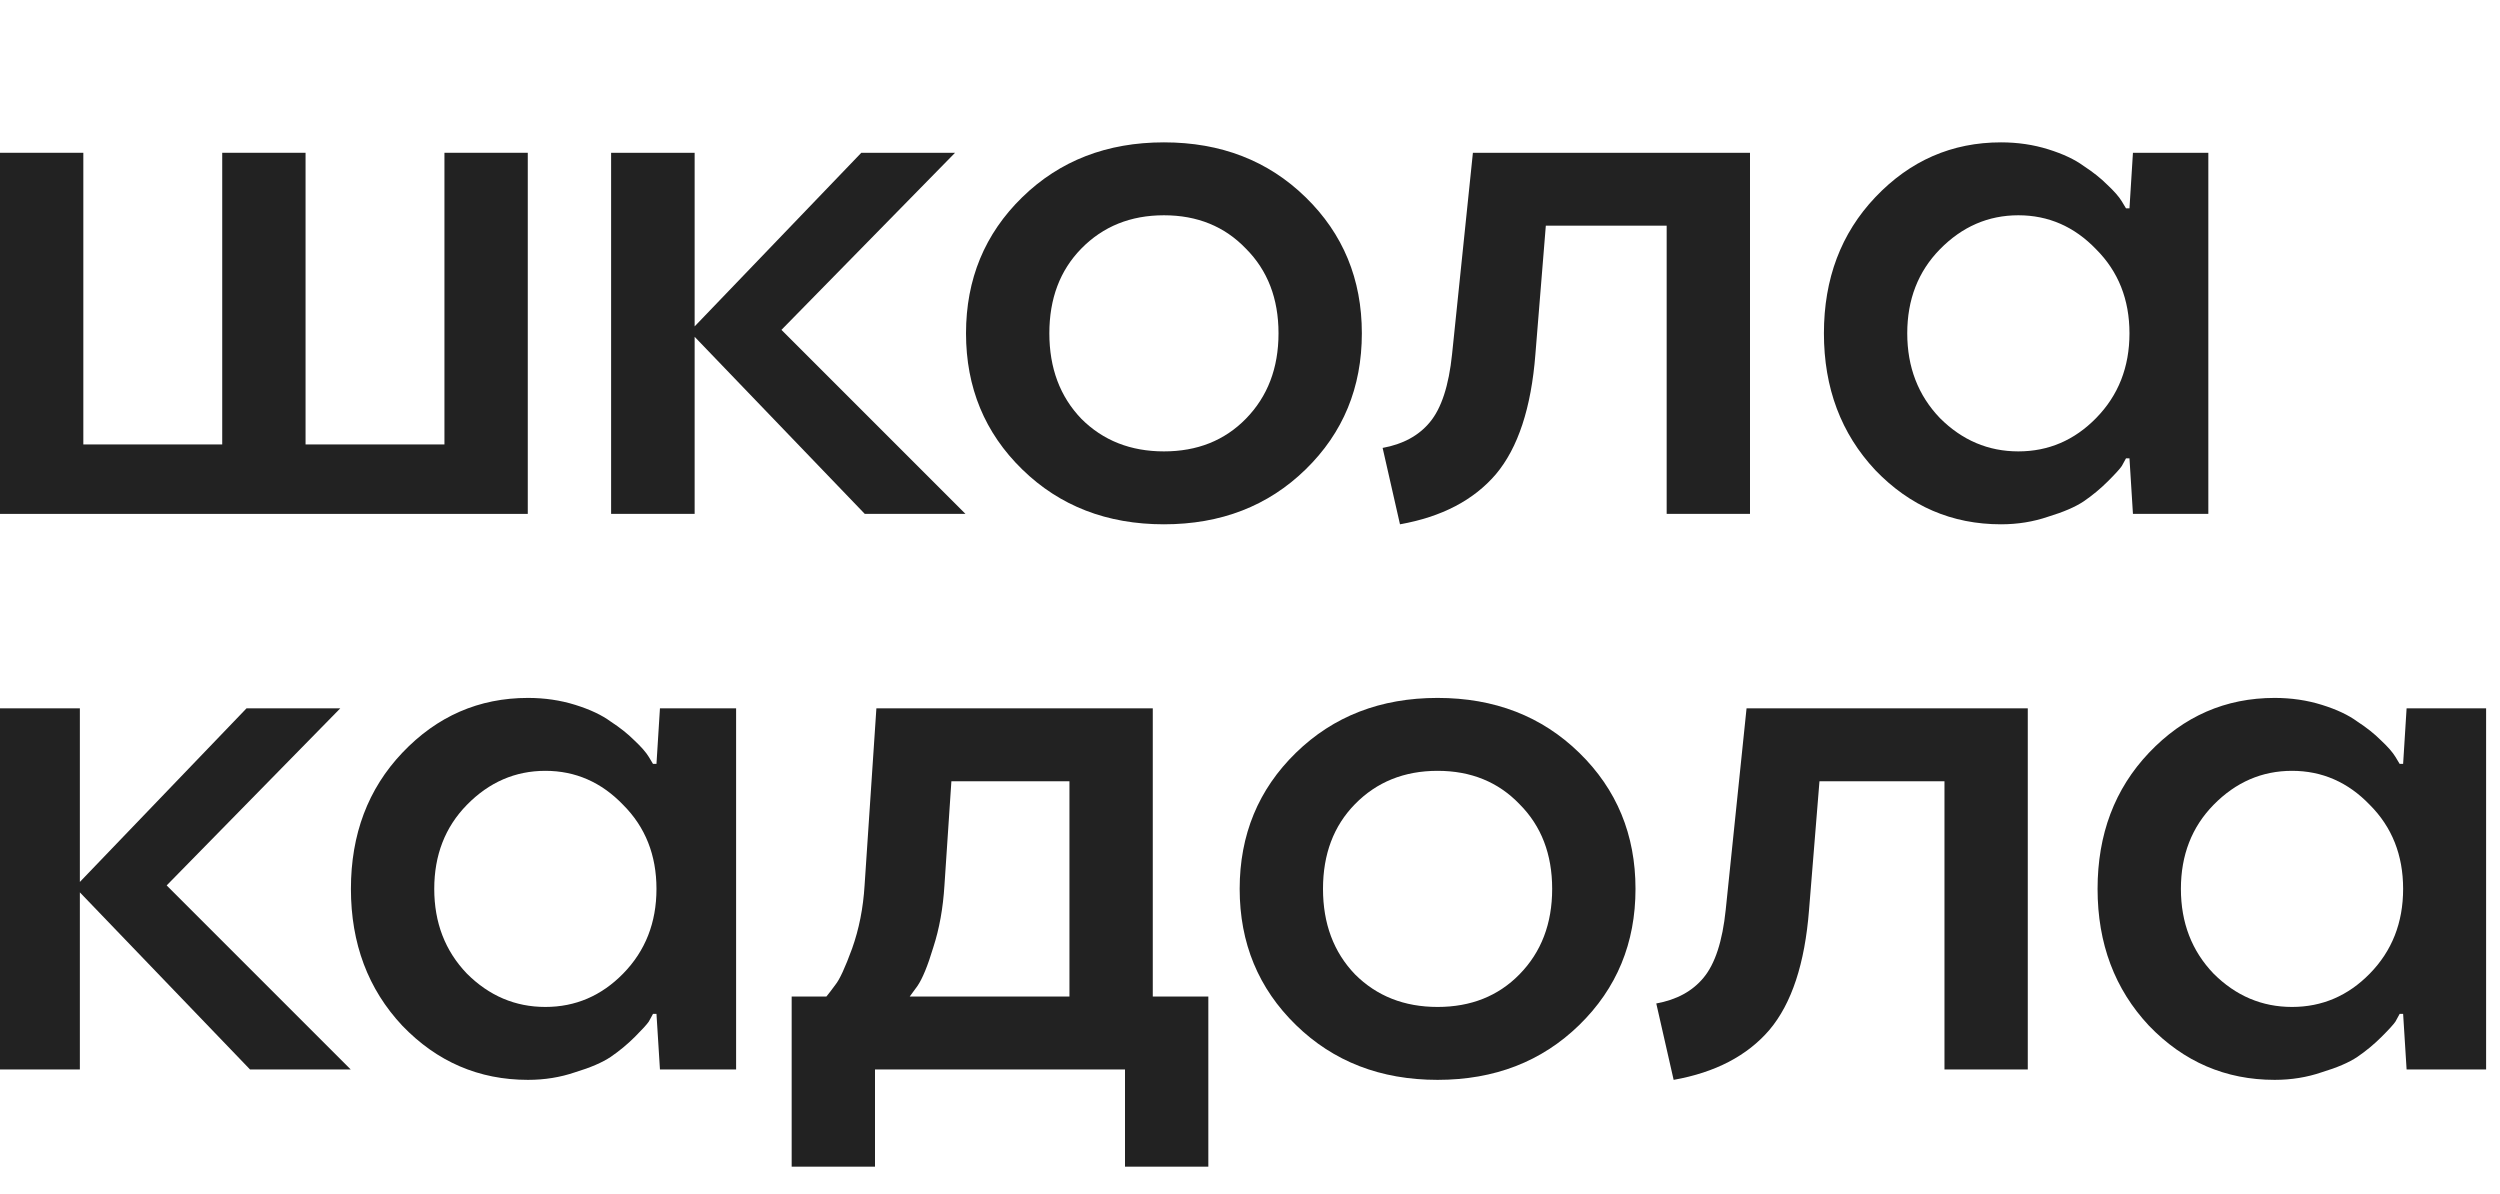 <svg width="180" height="86" viewBox="0 0 180 86" fill="none" xmlns="http://www.w3.org/2000/svg">
<path d="M6 32H16V11H22V32H32V11H38V37H0V11H6V32Z" fill="#222222"/>
<path d="M62.264 37L50.014 24.25V37H44V11H50.014V23.5L62.014 11H68.764L56.264 23.75L69.514 37H62.264Z" fill="#222222"/>
<path d="M77.853 17.9C76.319 19.467 75.553 21.5 75.553 24C75.553 26.5 76.319 28.55 77.853 30.15C79.419 31.717 81.403 32.5 83.803 32.5C86.203 32.5 88.169 31.717 89.703 30.15C91.269 28.55 92.053 26.5 92.053 24C92.053 21.5 91.269 19.467 89.703 17.9C88.169 16.3 86.203 15.5 83.803 15.5C81.403 15.5 79.419 16.3 77.853 17.9ZM94.003 14.2C96.703 16.833 98.053 20.1 98.053 24C98.053 27.9 96.703 31.167 94.003 33.8C91.303 36.433 87.903 37.75 83.803 37.75C79.703 37.75 76.303 36.433 73.603 33.8C70.903 31.167 69.553 27.9 69.553 24C69.553 20.1 70.903 16.833 73.603 14.2C76.303 11.567 79.703 10.25 83.803 10.25C87.903 10.25 91.303 11.567 94.003 14.2Z" fill="#222222"/>
<path d="M111.299 16.25L110.549 25.5C110.249 29.367 109.299 32.25 107.699 34.15C106.099 36.017 103.799 37.217 100.799 37.75L99.549 32.25C101.015 31.983 102.149 31.367 102.949 30.4C103.782 29.4 104.315 27.767 104.549 25.5L106.049 11H126V37H120V16.25H111.299Z" fill="#222222"/>
<path d="M150.922 30.1C152.522 28.467 153.322 26.433 153.322 24C153.322 21.567 152.522 19.55 150.922 17.95C149.356 16.317 147.489 15.5 145.322 15.5C143.156 15.5 141.272 16.317 139.672 17.95C138.106 19.55 137.322 21.567 137.322 24C137.322 26.433 138.106 28.467 139.672 30.1C141.272 31.7 143.156 32.5 145.322 32.5C147.489 32.5 149.356 31.7 150.922 30.1ZM135.022 33.85C132.556 31.217 131.322 27.933 131.322 24C131.322 20.067 132.556 16.8 135.022 14.2C137.522 11.567 140.539 10.25 144.072 10.25C145.272 10.25 146.406 10.417 147.472 10.75C148.539 11.083 149.389 11.483 150.022 11.95C150.689 12.383 151.256 12.833 151.722 13.3C152.222 13.767 152.572 14.167 152.772 14.5L153.072 15H153.322L153.572 11H159V37H153.572L153.322 33H153.072C153.006 33.133 152.906 33.317 152.772 33.55C152.639 33.75 152.306 34.117 151.772 34.65C151.239 35.183 150.656 35.667 150.022 36.1C149.422 36.5 148.572 36.867 147.472 37.2C146.406 37.567 145.272 37.75 144.072 37.75C140.539 37.75 137.522 36.45 135.022 33.85Z" fill="#222222"/>
<path d="M18 77L5.75 64.25V77H0V51H5.75V63.5L17.75 51H24.5L12 63.75L25.25 77H18Z" fill="#222222"/>
<path d="M44.866 70.1C46.466 68.467 47.266 66.433 47.266 64C47.266 61.567 46.466 59.55 44.866 57.95C43.299 56.317 41.432 55.5 39.266 55.5C37.099 55.5 35.216 56.317 33.616 57.95C32.049 59.55 31.266 61.567 31.266 64C31.266 66.433 32.049 68.467 33.616 70.1C35.216 71.7 37.099 72.5 39.266 72.5C41.432 72.5 43.299 71.7 44.866 70.1ZM28.966 73.85C26.499 71.217 25.266 67.933 25.266 64C25.266 60.067 26.499 56.8 28.966 54.2C31.466 51.567 34.482 50.25 38.016 50.25C39.216 50.25 40.349 50.417 41.416 50.75C42.482 51.083 43.332 51.483 43.966 51.95C44.632 52.383 45.199 52.833 45.666 53.3C46.166 53.767 46.516 54.167 46.716 54.5L47.016 55H47.266L47.516 51H53V77H47.516L47.266 73H47.016C46.949 73.133 46.849 73.317 46.716 73.55C46.582 73.75 46.249 74.117 45.716 74.65C45.182 75.183 44.599 75.667 43.966 76.1C43.366 76.5 42.516 76.867 41.416 77.2C40.349 77.567 39.216 77.75 38.016 77.75C34.482 77.75 31.466 76.45 28.966 73.85Z" fill="#222222"/>
<path d="M57 84V71.75H59.5C59.667 71.55 59.883 71.267 60.15 70.9C60.45 70.533 60.85 69.667 61.35 68.3C61.85 66.9 62.15 65.383 62.25 63.75L63.1 51H83V71.75H87V84H81V77H63V84H57ZM68.5 56.25L68 63.75C67.9 65.383 67.633 66.867 67.2 68.2C66.8 69.533 66.417 70.467 66.05 71L65.5 71.75H77V56.25H68.5Z" fill="#222222"/>
<path d="M97.556 57.9C96.022 59.467 95.256 61.5 95.256 64C95.256 66.5 96.022 68.55 97.556 70.15C99.123 71.717 101.106 72.5 103.506 72.5C105.906 72.5 107.873 71.717 109.406 70.15C110.973 68.55 111.756 66.5 111.756 64C111.756 61.5 110.973 59.467 109.406 57.9C107.873 56.3 105.906 55.5 103.506 55.5C101.106 55.5 99.123 56.3 97.556 57.9ZM113.706 54.2C116.406 56.833 117.756 60.1 117.756 64C117.756 67.9 116.406 71.167 113.706 73.8C111.006 76.433 107.606 77.75 103.506 77.75C99.406 77.75 96.006 76.433 93.306 73.8C90.606 71.167 89.256 67.9 89.256 64C89.256 60.1 90.606 56.833 93.306 54.2C96.006 51.567 99.406 50.25 103.506 50.25C107.606 50.25 111.006 51.567 113.706 54.2Z" fill="#222222"/>
<path d="M131.002 56.25L130.252 65.5C129.952 69.367 129.002 72.25 127.402 74.15C125.802 76.017 123.502 77.217 120.502 77.75L119.252 72.25C120.719 71.983 121.852 71.367 122.652 70.4C123.485 69.4 124.019 67.767 124.252 65.5L125.752 51H146V77H140.002V56.25H131.002Z" fill="#222222"/>
<path d="M170.625 70.1C172.225 68.467 173.025 66.433 173.025 64C173.025 61.567 172.225 59.55 170.625 57.95C169.059 56.317 167.192 55.5 165.025 55.5C162.859 55.5 160.975 56.317 159.375 57.95C157.809 59.55 157.025 61.567 157.025 64C157.025 66.433 157.809 68.467 159.375 70.1C160.975 71.7 162.859 72.5 165.025 72.5C167.192 72.5 169.059 71.7 170.625 70.1ZM154.725 73.85C152.259 71.217 151.025 67.933 151.025 64C151.025 60.067 152.259 56.8 154.725 54.2C157.225 51.567 160.242 50.25 163.775 50.25C164.975 50.25 166.109 50.417 167.175 50.75C168.242 51.083 169.092 51.483 169.725 51.95C170.392 52.383 170.959 52.833 171.425 53.3C171.925 53.767 172.275 54.167 172.475 54.5L172.775 55H173.025L173.275 51H179V77H173.275L173.025 73H172.775C172.709 73.133 172.609 73.317 172.475 73.55C172.342 73.75 172.009 74.117 171.475 74.65C170.942 75.183 170.359 75.667 169.725 76.1C169.125 76.5 168.275 76.867 167.175 77.2C166.109 77.567 164.975 77.75 163.775 77.75C160.242 77.75 157.225 76.45 154.725 73.85Z" fill="#222222"/>
</svg>
